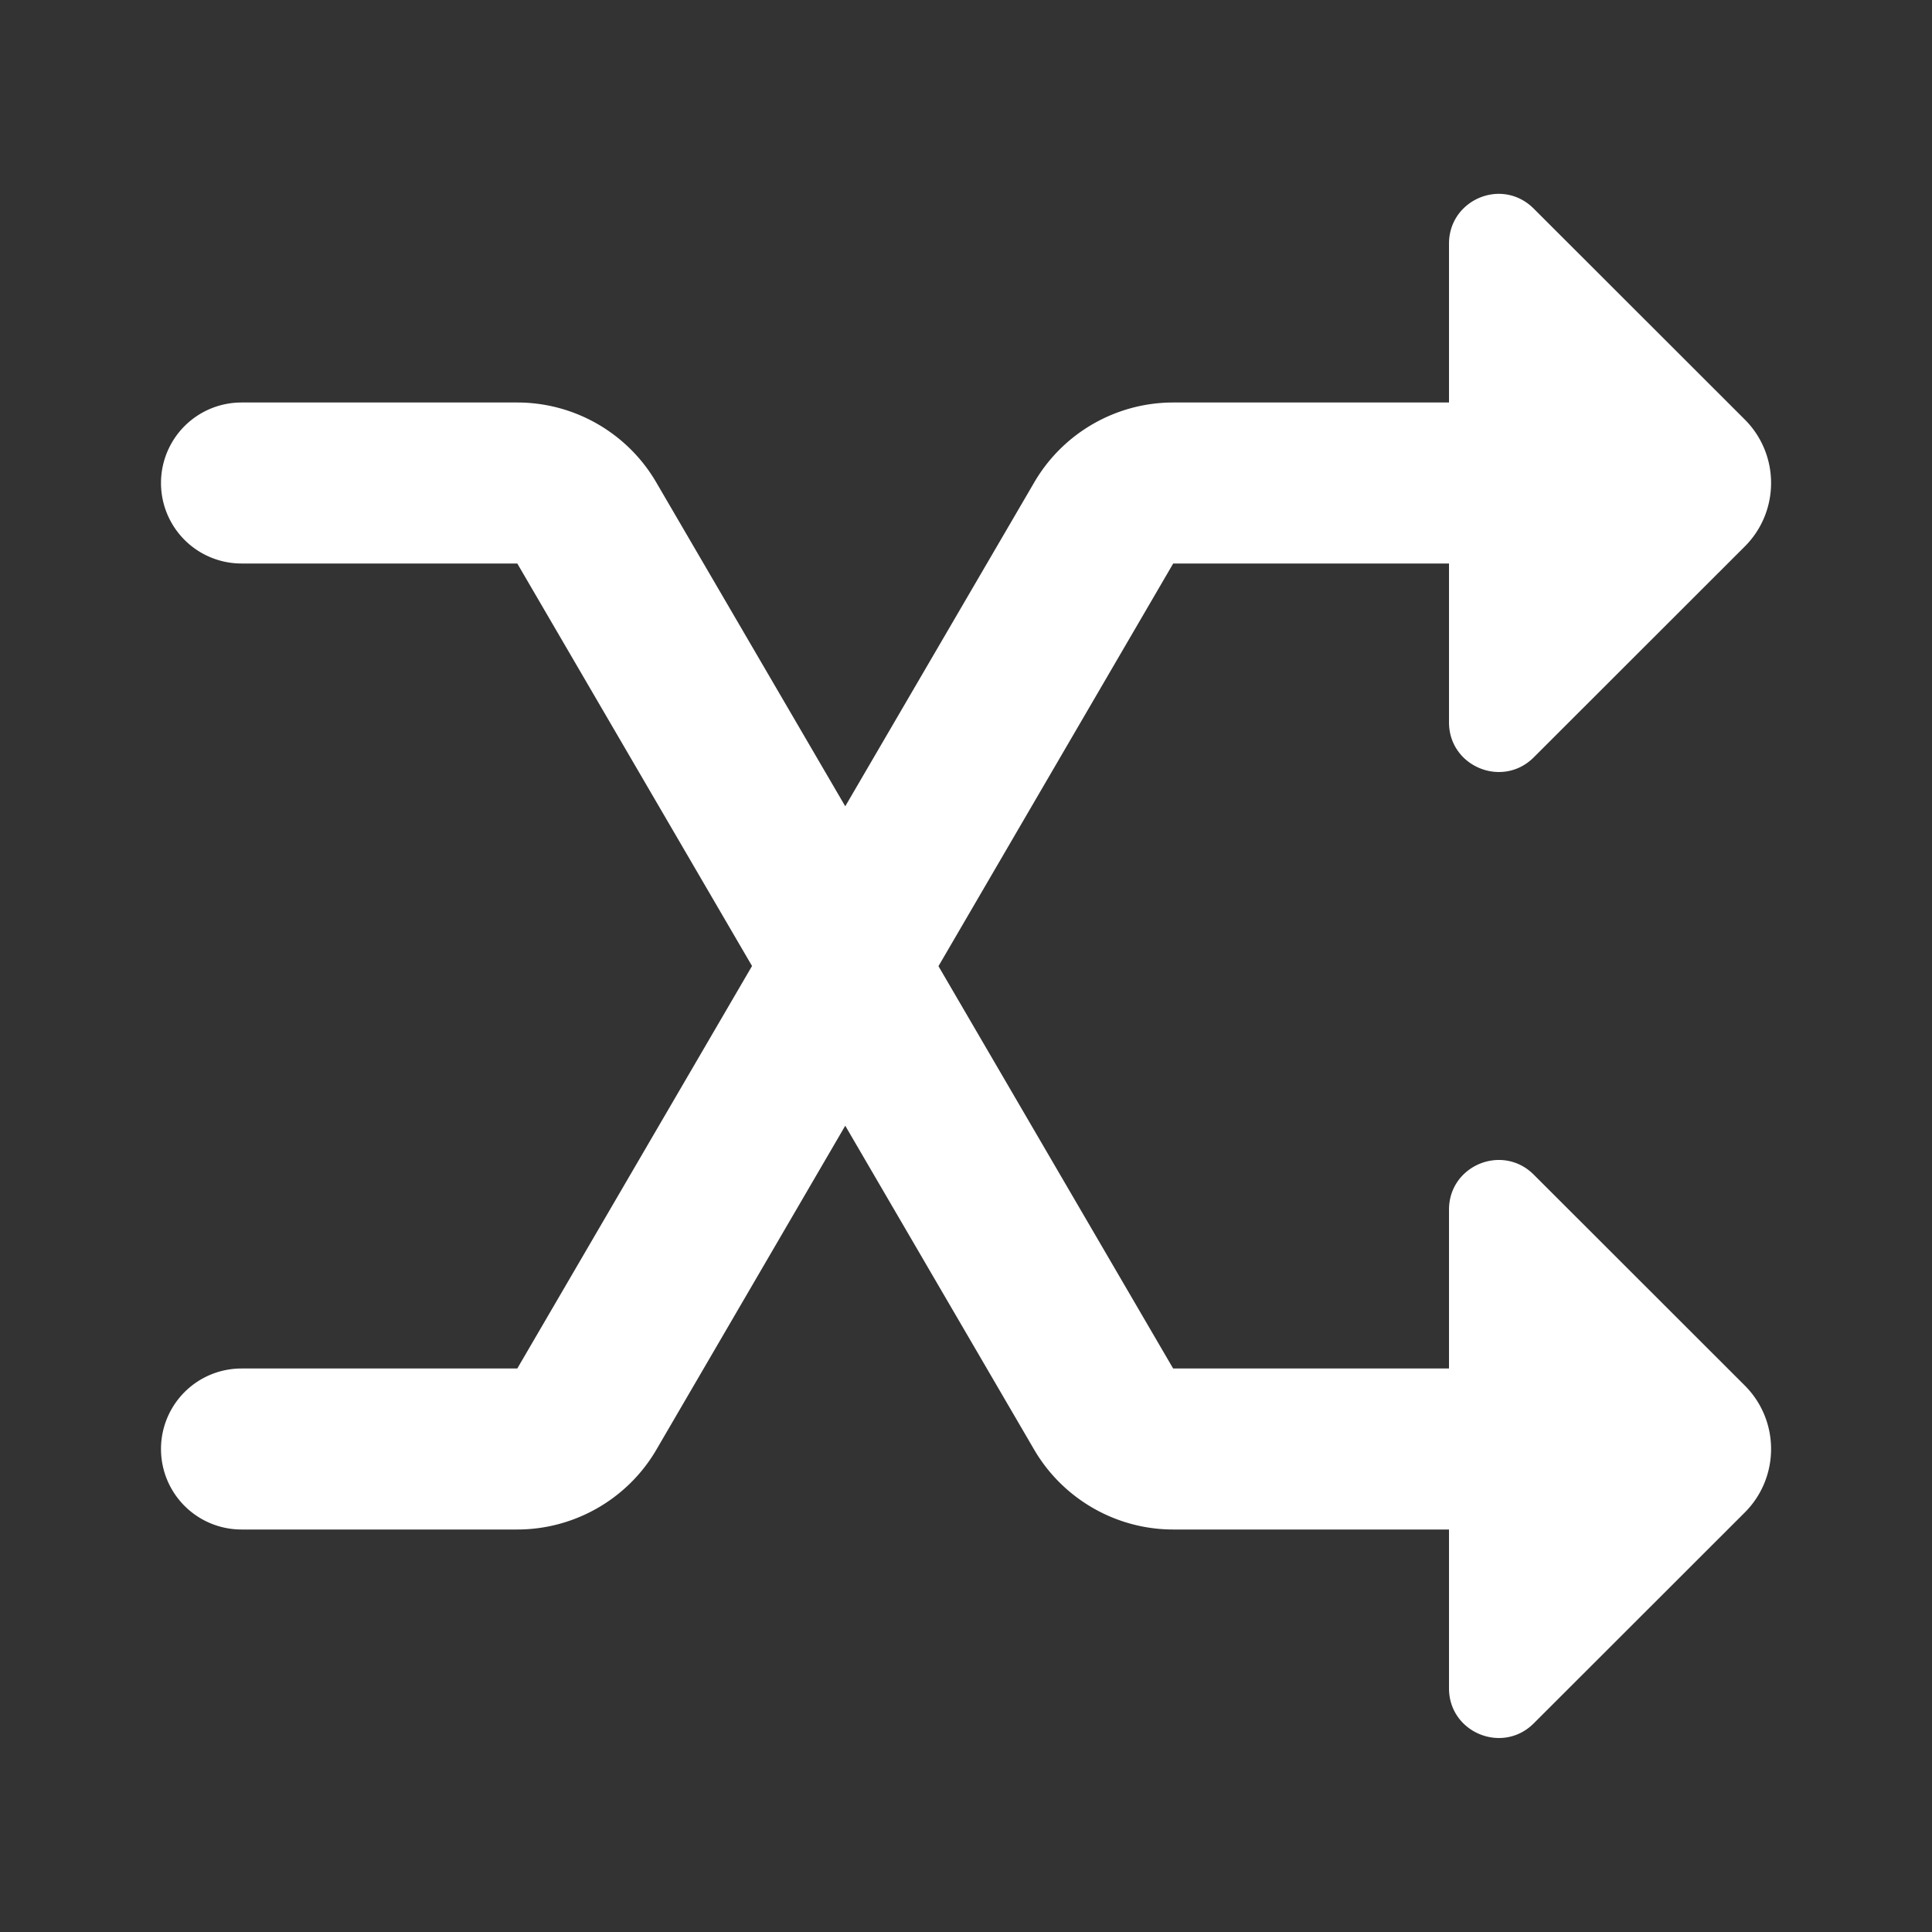 <svg xmlns="http://www.w3.org/2000/svg" viewBox="0 0 24 24">
  <rect x="0" y="0" width="24" height="24" fill="#333333" stroke="none"/>
  <path d="M18.549 2.412C18.259 2.446 18 2.684 18 3.027L18 5L14.574 5C13.864 5 13.205 5.379 12.848 5.992L10.5 10.016L8.152 5.992C7.795 5.379 7.136 5 6.426 5L3 5 A 1 1 0 1 0 3 7L6.426 7L9.342 12L6.426 17L3 17 A 1 1 0 1 0 3 19L6.426 19C7.136 19 7.797 18.621 8.154 18.008L10.5 13.984L12.848 18.01C13.206 18.621 13.864 19 14.574 19L18 19L18 20.973C18 21.522 18.664 21.797 19.053 21.408L21.674 18.789C22.11 18.353 22.11 17.647 21.674 17.211L19.053 14.592C18.664 14.203 18 14.477 18 15.027L18 17L14.574 17L14.572 16.998L11.658 12.002L14.574 7L18 7L18 8.973C18 9.522 18.664 9.797 19.053 9.408L21.674 6.789C22.11 6.353 22.11 5.647 21.674 5.211L19.053 2.592C18.907 2.446 18.723 2.392 18.549 2.412 z" fill="#FFFFFF" />
</svg>